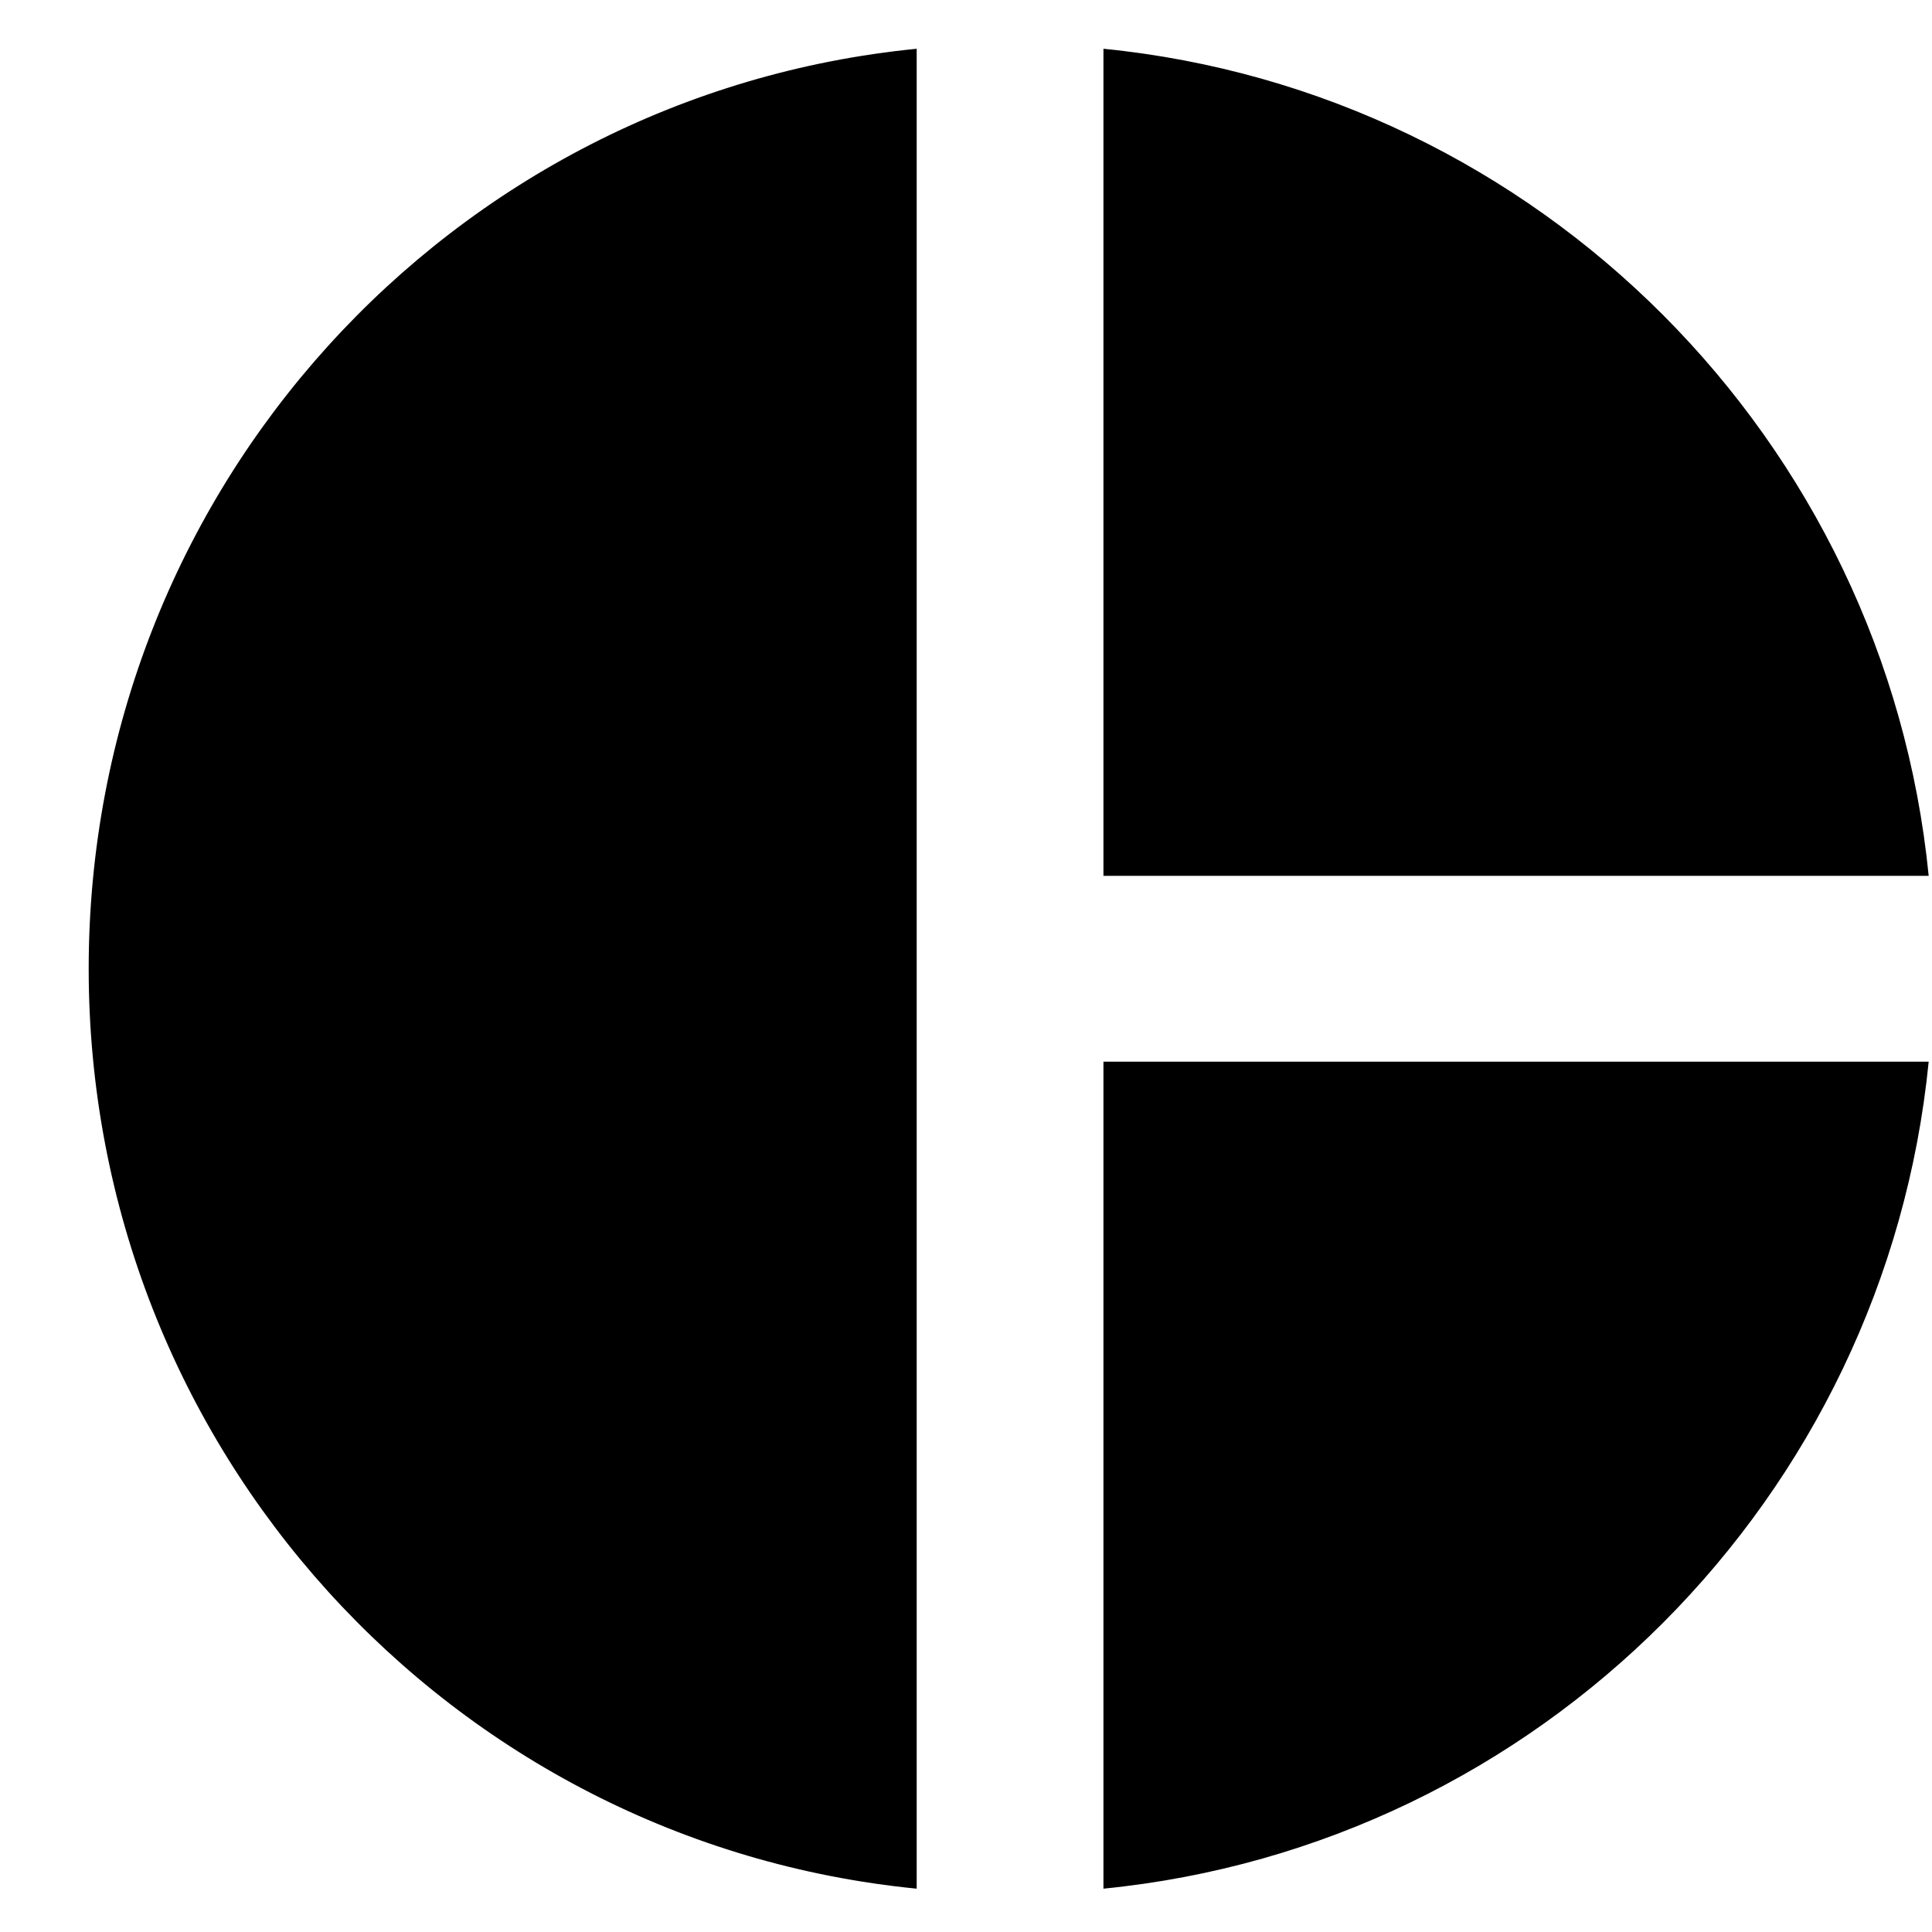 <svg width="21" height="21" viewBox="0 0 21 21" fill="none" xmlns="http://www.w3.org/2000/svg">
  <path d="M9.964 0.53V20.529C4.894 20.029 0.964 15.739 0.964 10.53C0.964 5.32 4.894 1.03 9.964 0.53ZM11.994 0.53V9.52H20.964C20.494 4.78 16.724 1 11.994 0.53ZM11.994 11.54V20.529C16.734 20.059 20.494 16.279 20.964 11.54H11.994Z" fill="current"/>
</svg>
